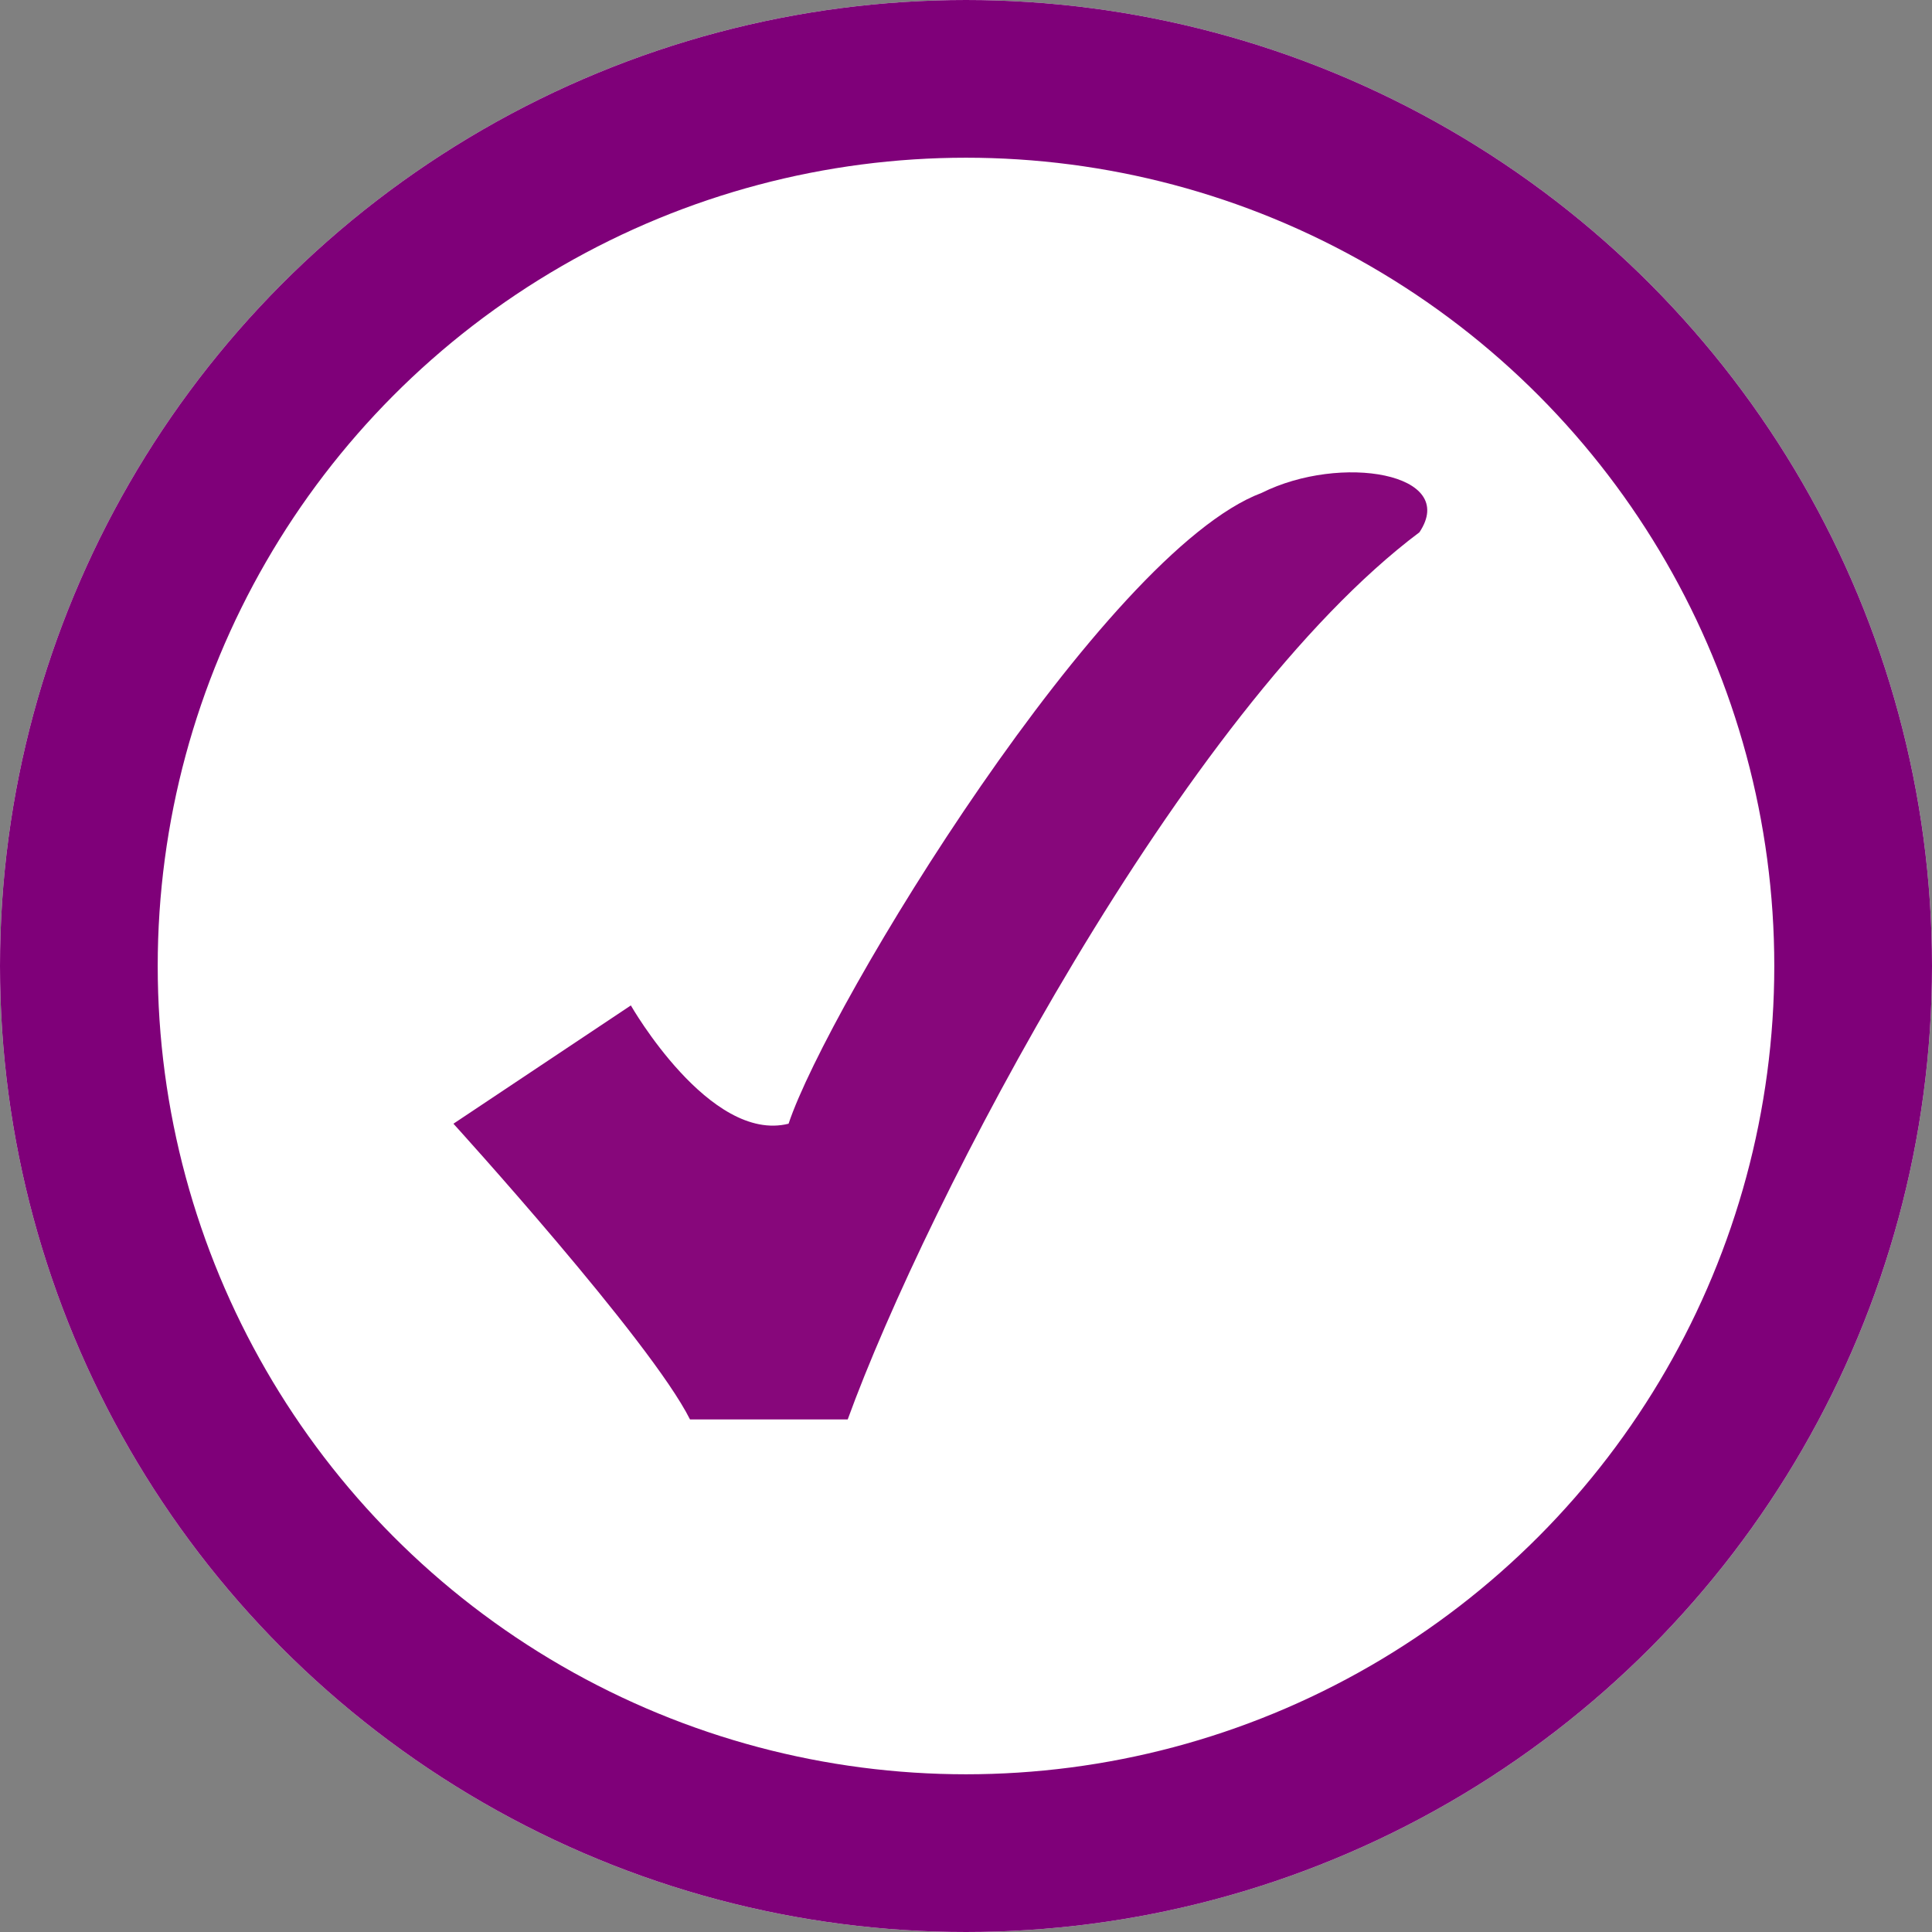 <?xml version="1.0" encoding="utf-8"?>
<!-- Generator: Adobe Illustrator 21.1.0, SVG Export Plug-In . SVG Version: 6.00 Build 0)  -->
<svg version="1.1" id="Laag_1" xmlns="http://www.w3.org/2000/svg" xmlns:xlink="http://www.w3.org/1999/xlink" x="0px" y="0px"
	 viewBox="0 0 9.8 9.8" style="enable-background:new 0 0 9.8 9.8;" xml:space="preserve">
<rect x="0" y="0" width="9.8" height="9.8" fill="#808080" stroke="none"/>
<style type="text/css">
	.st0{fill:#FFFFFF;}
	.st1{fill:none;stroke:#7F0079;stroke-width:0.8;}
	.st2{fill:#87077B;}
</style>
<g id="Group_429" transform="translate(-297.555 -15.428)">
	<g id="Ellipse_23" transform="translate(297.555 15.428)">
		<circle class="st0" cx="4.9" cy="4.9" r="4.9"/>
		<circle class="st1" cx="4.9" cy="4.9" r="4.5"/>
	</g>
</g>
<path class="st2" d="M2.3,5.7c0,0,1,1.1,1.2,1.5h0.8C4.7,6.1,6,3.6,7.2,2.7c0.2-0.3-0.4-0.4-0.8-0.2C5.6,2.8,4.2,5.1,4,5.7
	C3.6,5.8,3.2,5.1,3.2,5.1L2.3,5.7z"/>
</svg>
